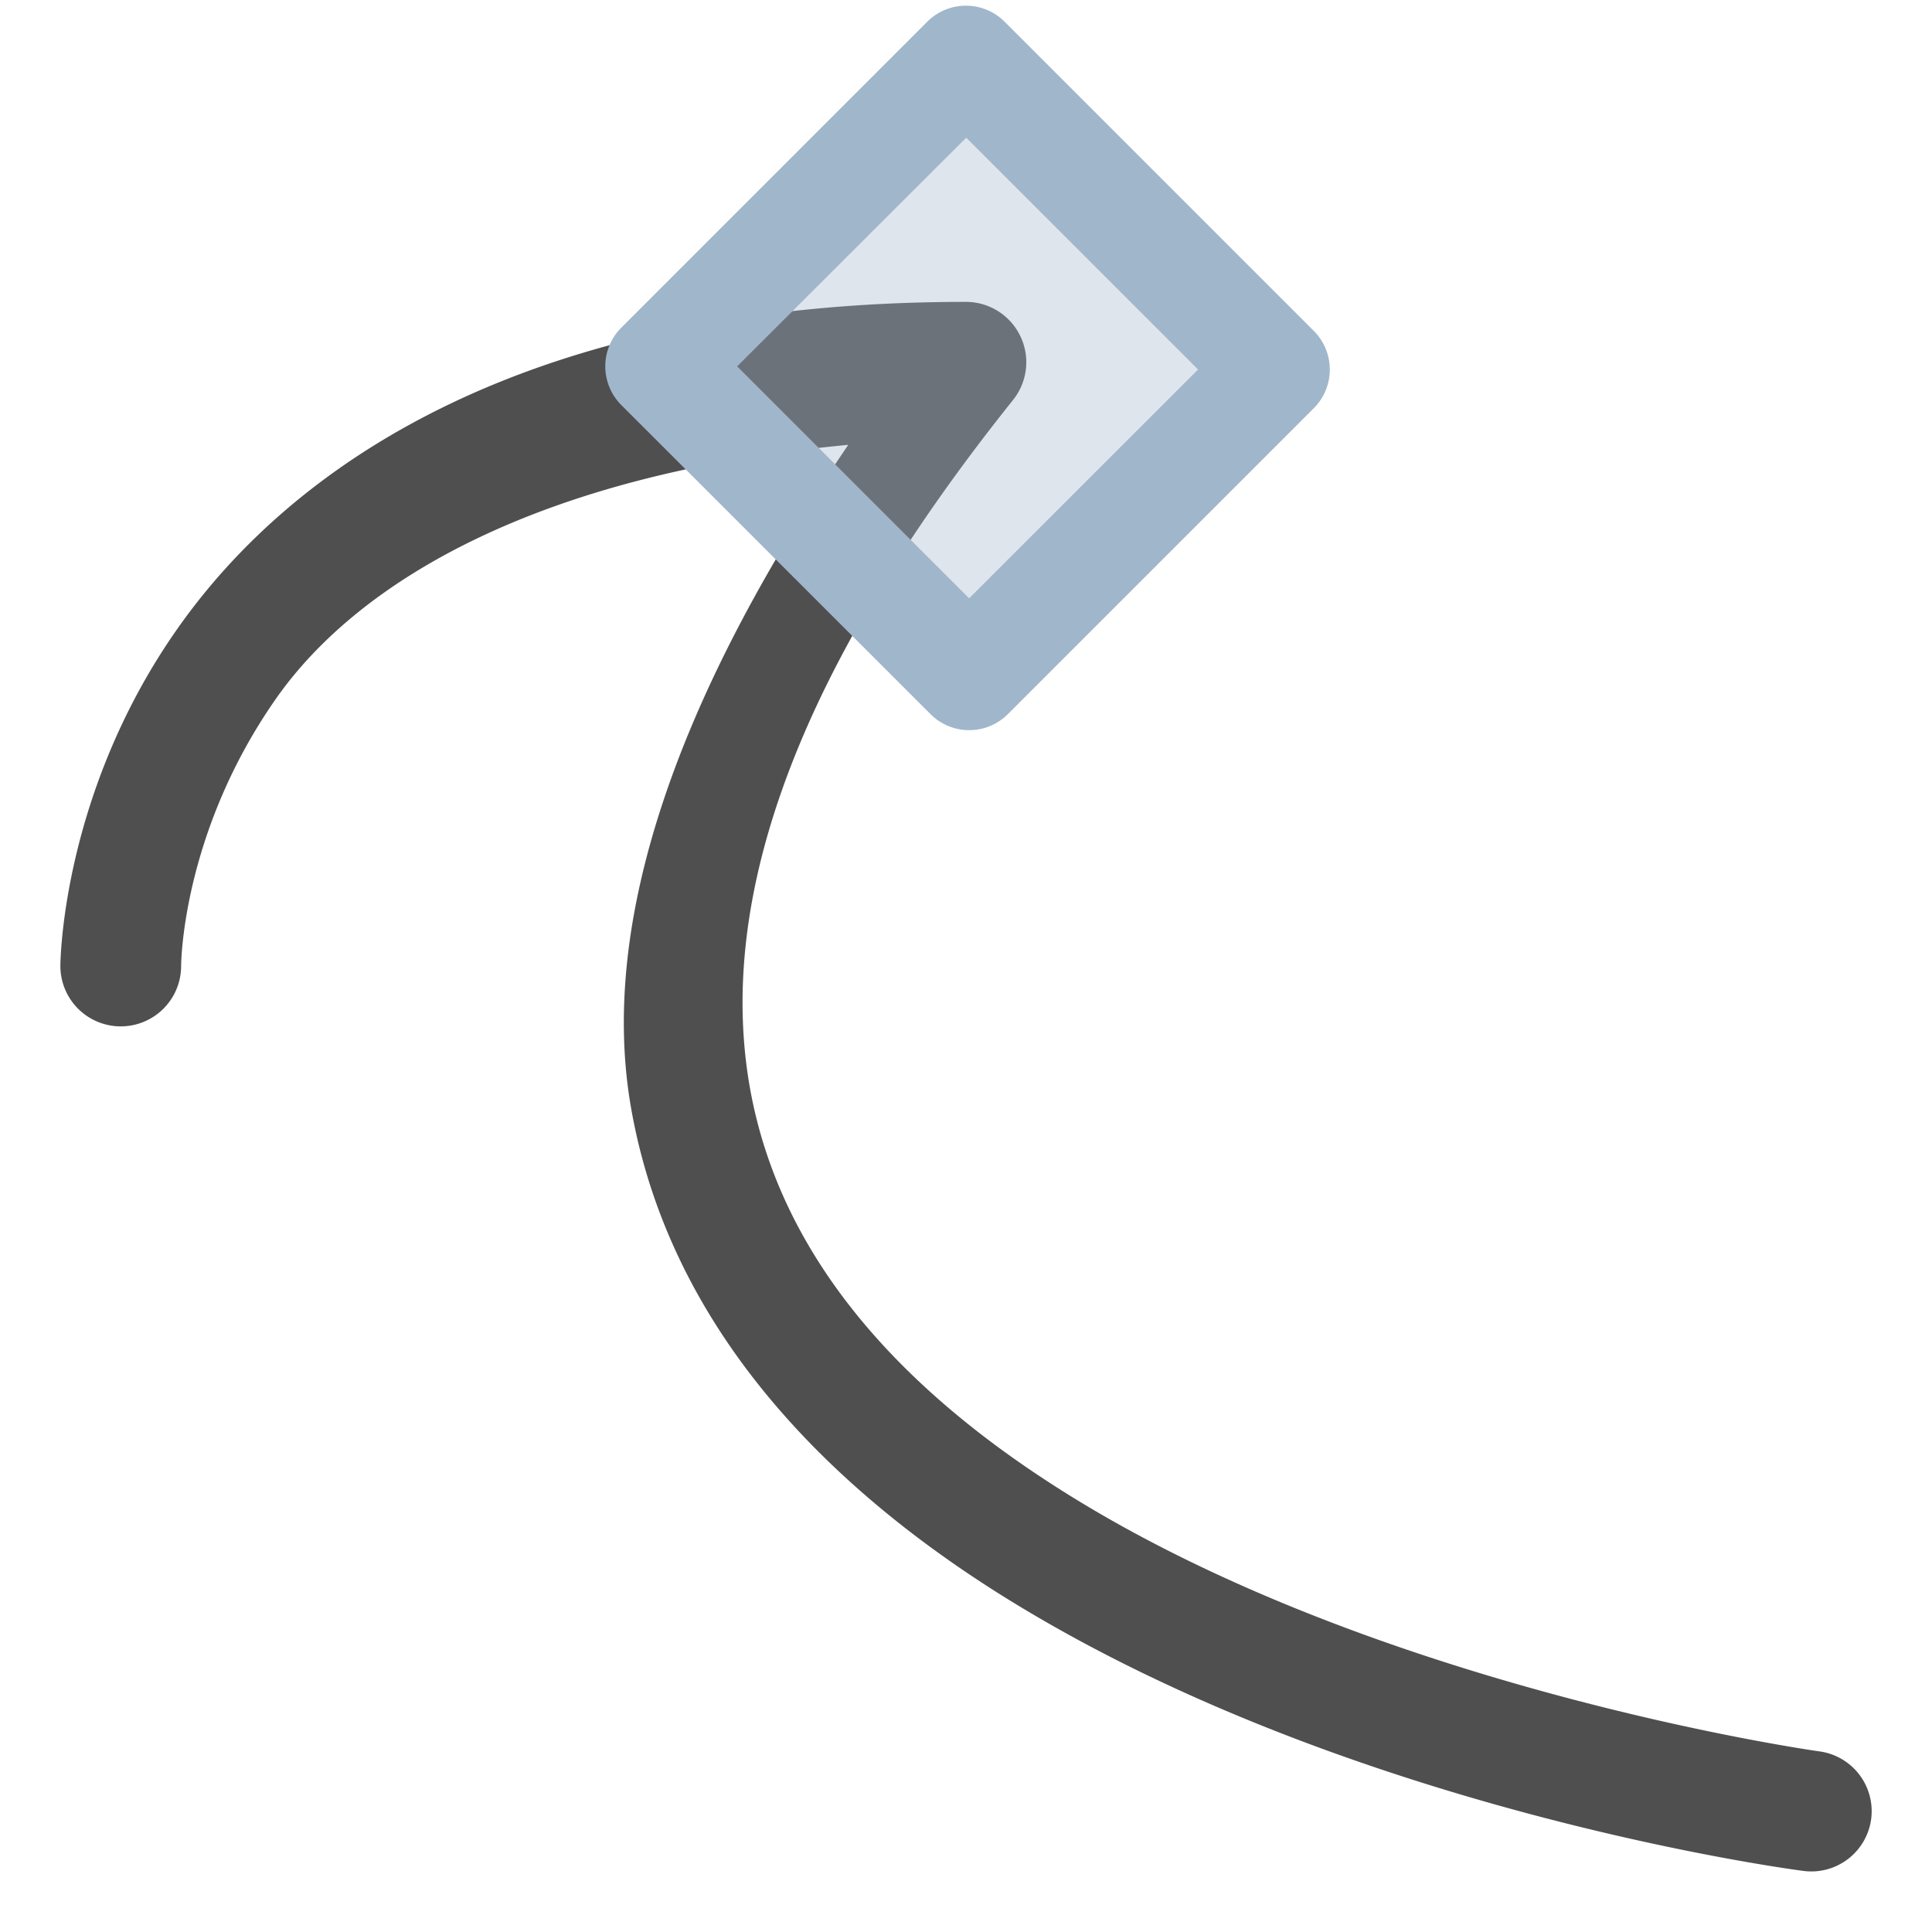 <svg xmlns="http://www.w3.org/2000/svg" width="16" height="16.001">
    <path fill="#050505" fill-opacity=".7" d="M8 2.5c-3.619 0-5.57 1.335-6.535 2.713C.5 6.59.5 8 .5 8a.5.5 0 0 0 .5.5.5.5 0 0 0 .5-.5s0-1.091.785-2.213c.685-.979 2.18-1.862 4.74-2.103C5.594 5.789 4.957 7.653 5.227 9.18c.313 1.776 1.562 3.073 3.005 3.992 2.888 1.837 6.702 2.322 6.702 2.322a.5.5 0 0 0 .562-.428.5.5 0 0 0-.43-.562s-3.686-.513-6.298-2.176C7.46 11.497 6.46 10.417 6.21 9.006c-.249-1.411.232-3.26 2.18-5.694A.5.5 0 0 0 8 2.5z" color="#000" style="-inkscape-stroke:none"/>
    <path fill="#a0b6cb" fill-rule="evenodd" d="M5.466 3.034 8 .5l2.56 2.56-2.534 2.534z" color="#000" opacity=".35" style="-inkscape-stroke:none"/>
    <path fill="#a0b6cb" fill-rule="evenodd" d="M5.145 2.714a.453.453 0 0 0 0 .64l2.561 2.56a.453.453 0 0 0 .64.001l2.534-2.534a.453.453 0 0 0 0-.641L8.32.18a.453.453 0 0 0-.641 0zm.96.32L8.002 1.14l1.92 1.92-1.896 1.895z" color="#000" style="-inkscape-stroke:none"/>
</svg>
